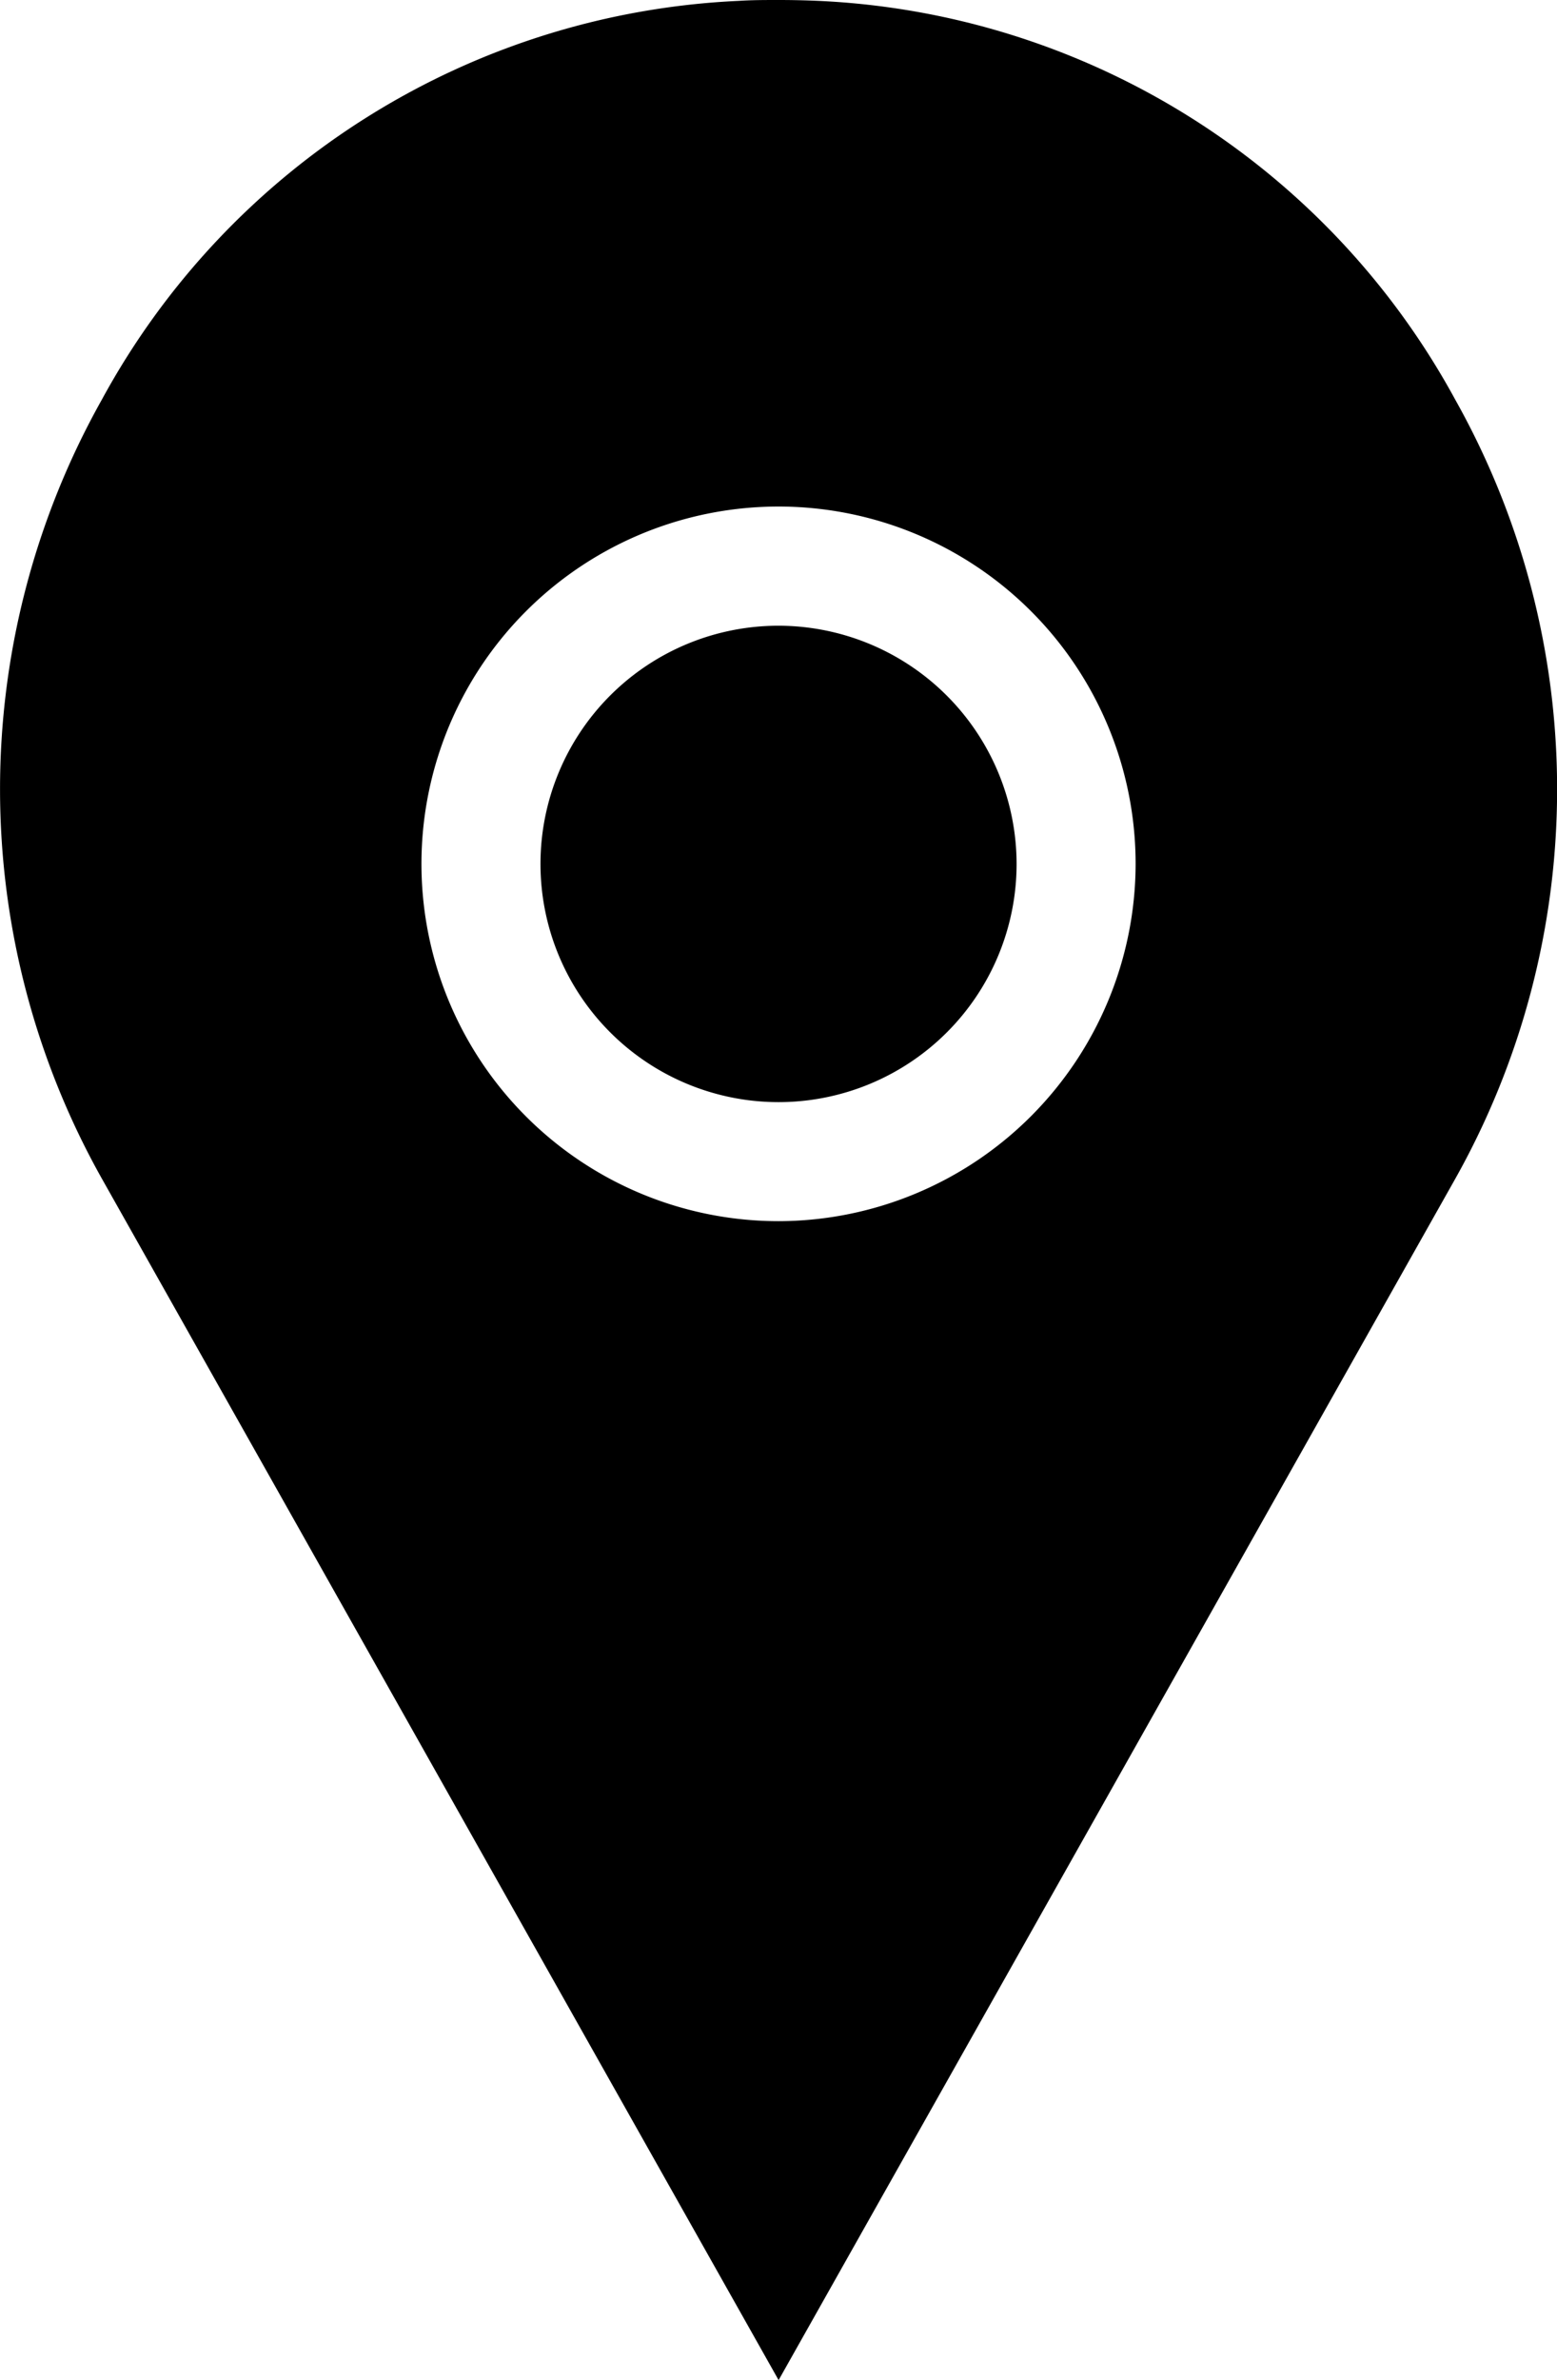 <svg xmlns="http://www.w3.org/2000/svg" width="21.767" height="33.253" viewBox="0 0 21.767 33.253">
  <defs>
    <style>
      .cls-1 {
      fill: #000000;
      }
    </style>
  </defs>
  <path id="Path_27052" data-name="Path 27052" class="cls-1" d="M44.183,15.613a10.688,10.688,0,0,0-8.907-5.571c-.183-.008-.366-.012-.553-.012s-.37,0-.553.012a10.688,10.688,0,0,0-8.907,5.571,11.114,11.114,0,0,0,.021,10.921l9.44,16.749,9.44-16.749A11.114,11.114,0,0,0,44.183,15.613Zm-9.46,11.478A4.992,4.992,0,1,1,39.715,22.1,5,5,0,0,1,34.722,27.091ZM38.051,22.1a3.328,3.328,0,1,1-3.328-3.328A3.333,3.333,0,0,1,38.051,22.1Z" transform="translate(-23.839 -10.03)"/>
</svg>
